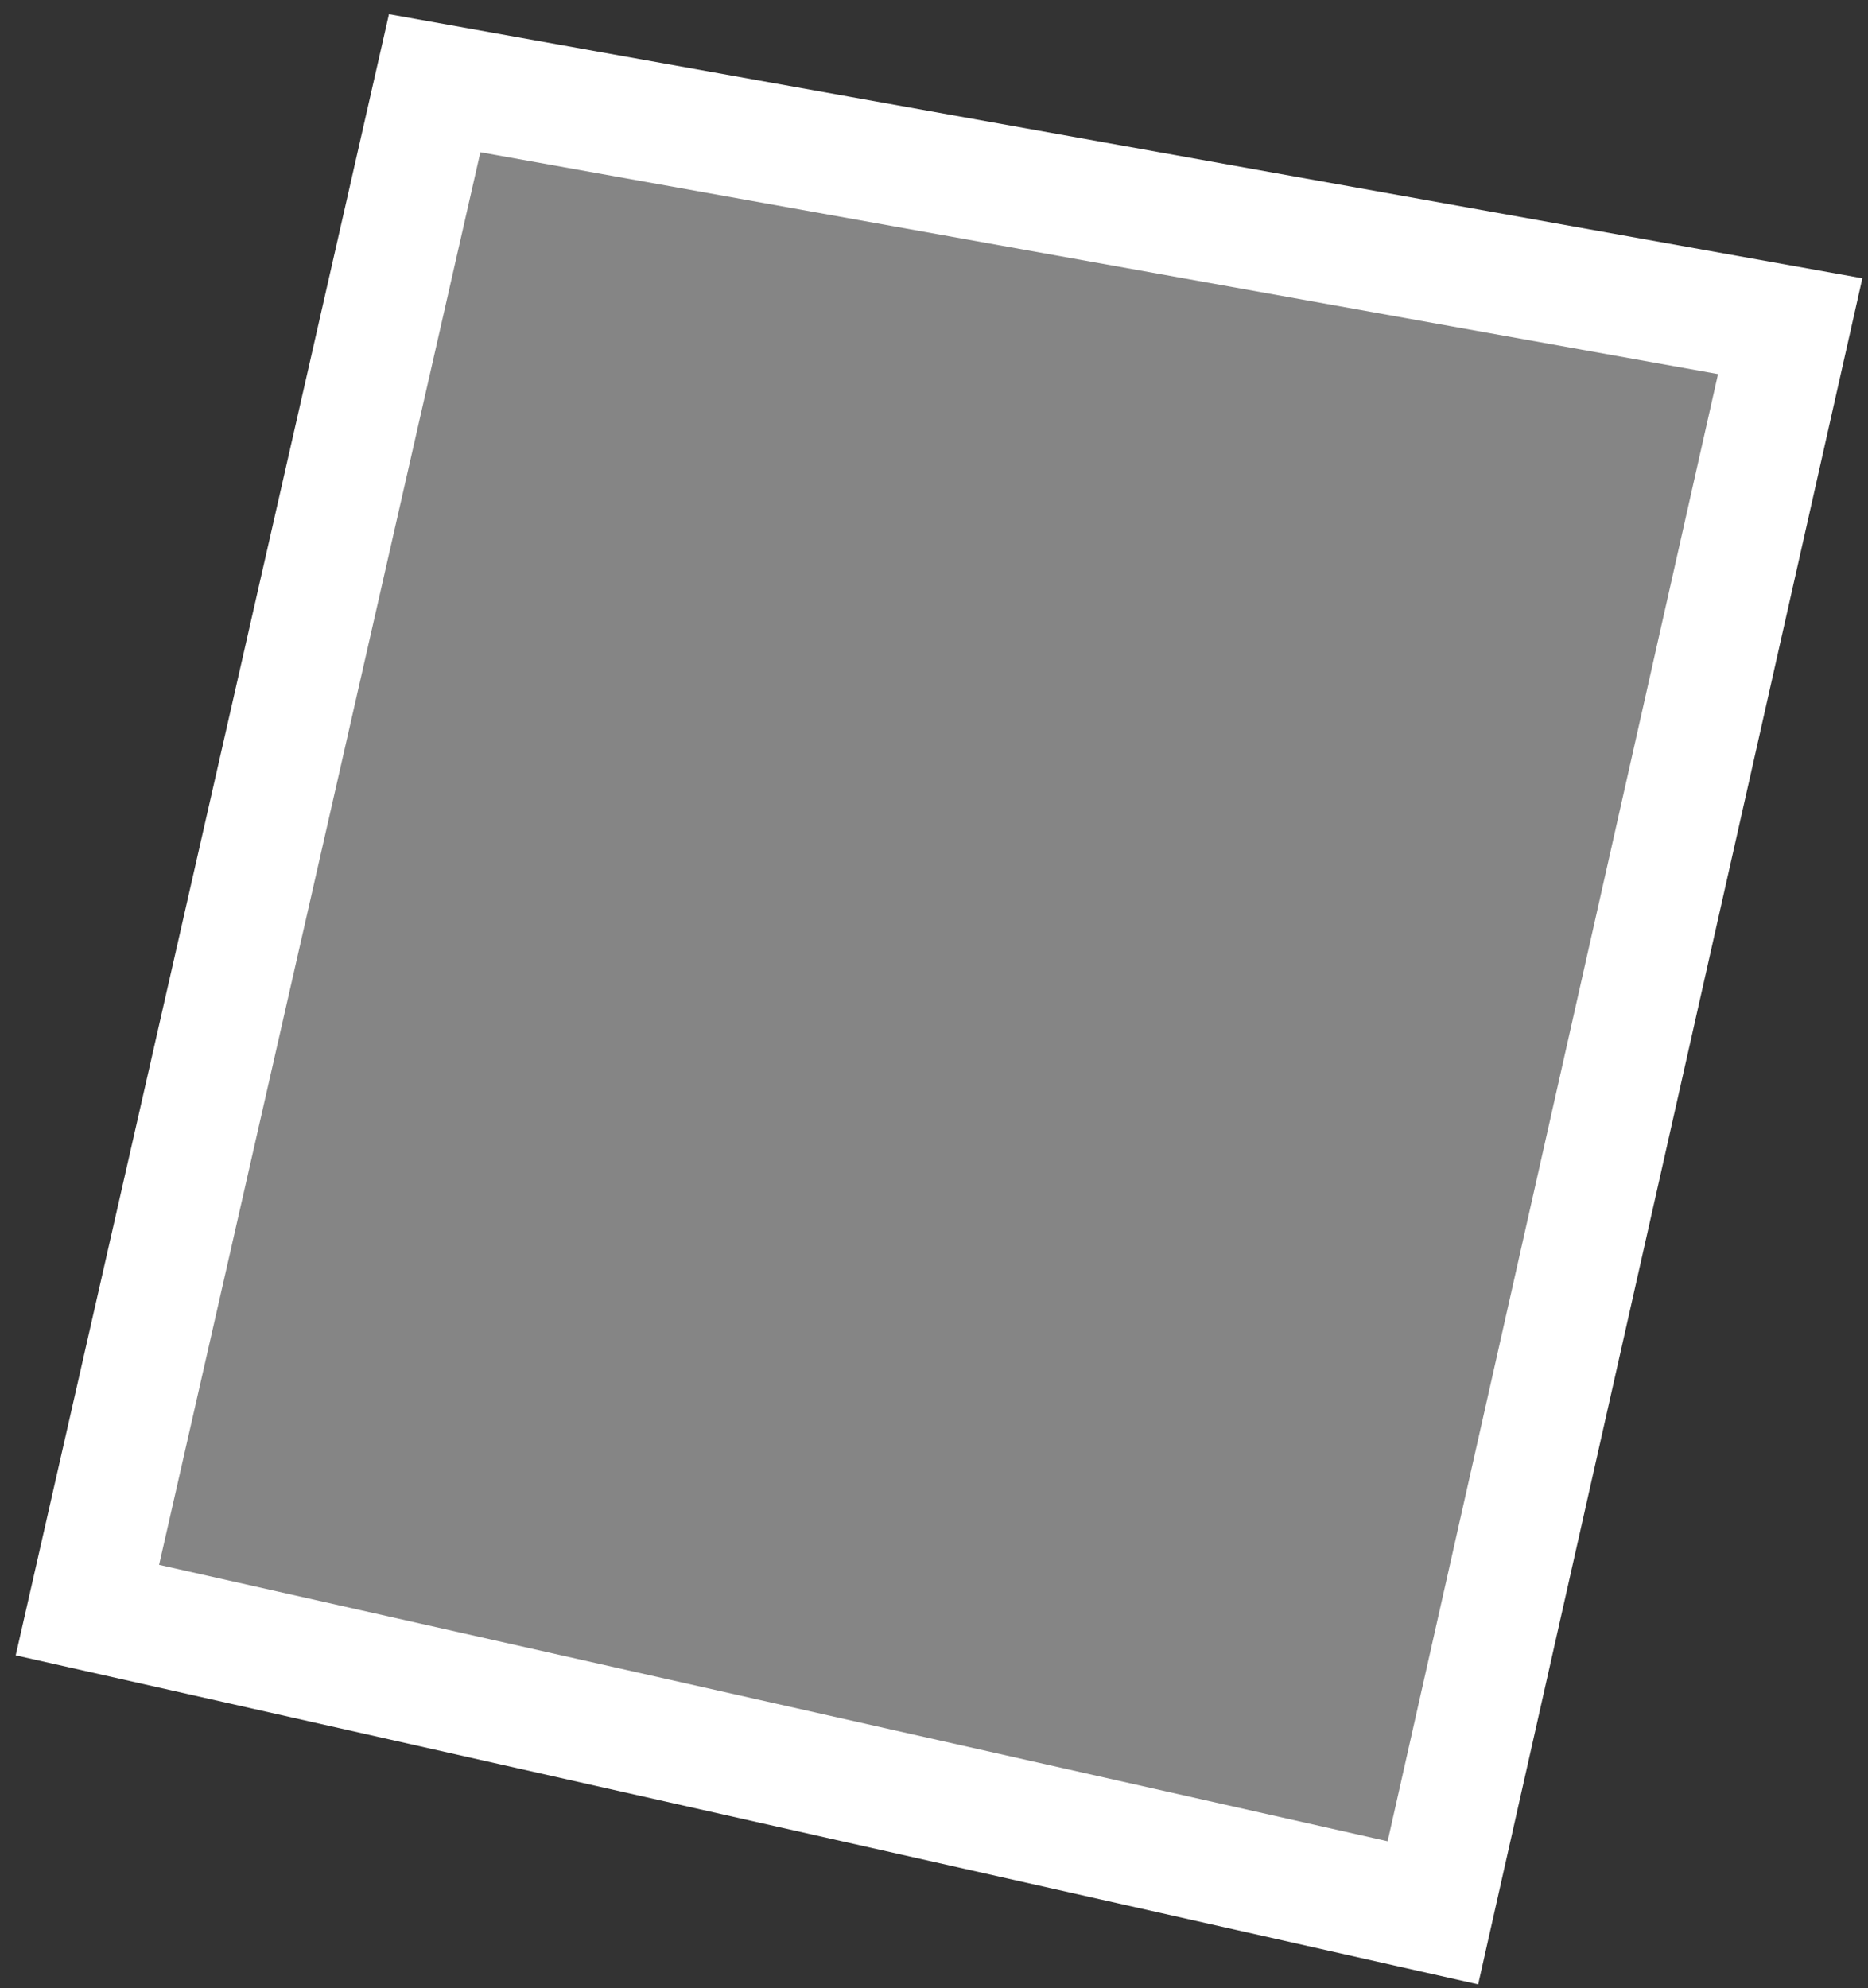 <svg width="78" height="83" viewBox="0 0 78 83" fill="none" xmlns="http://www.w3.org/2000/svg">
<rect x="0" y="0" width="78" height="83" fill="#333333" stroke="none"/>
<path d="M3.65 67.216L18.15 3.474L74.751 13.617L59.832 79.853L3.65 67.216Z" fill="white" fill-opacity="0.4" stroke="white" stroke-width="5"/>
</svg>
